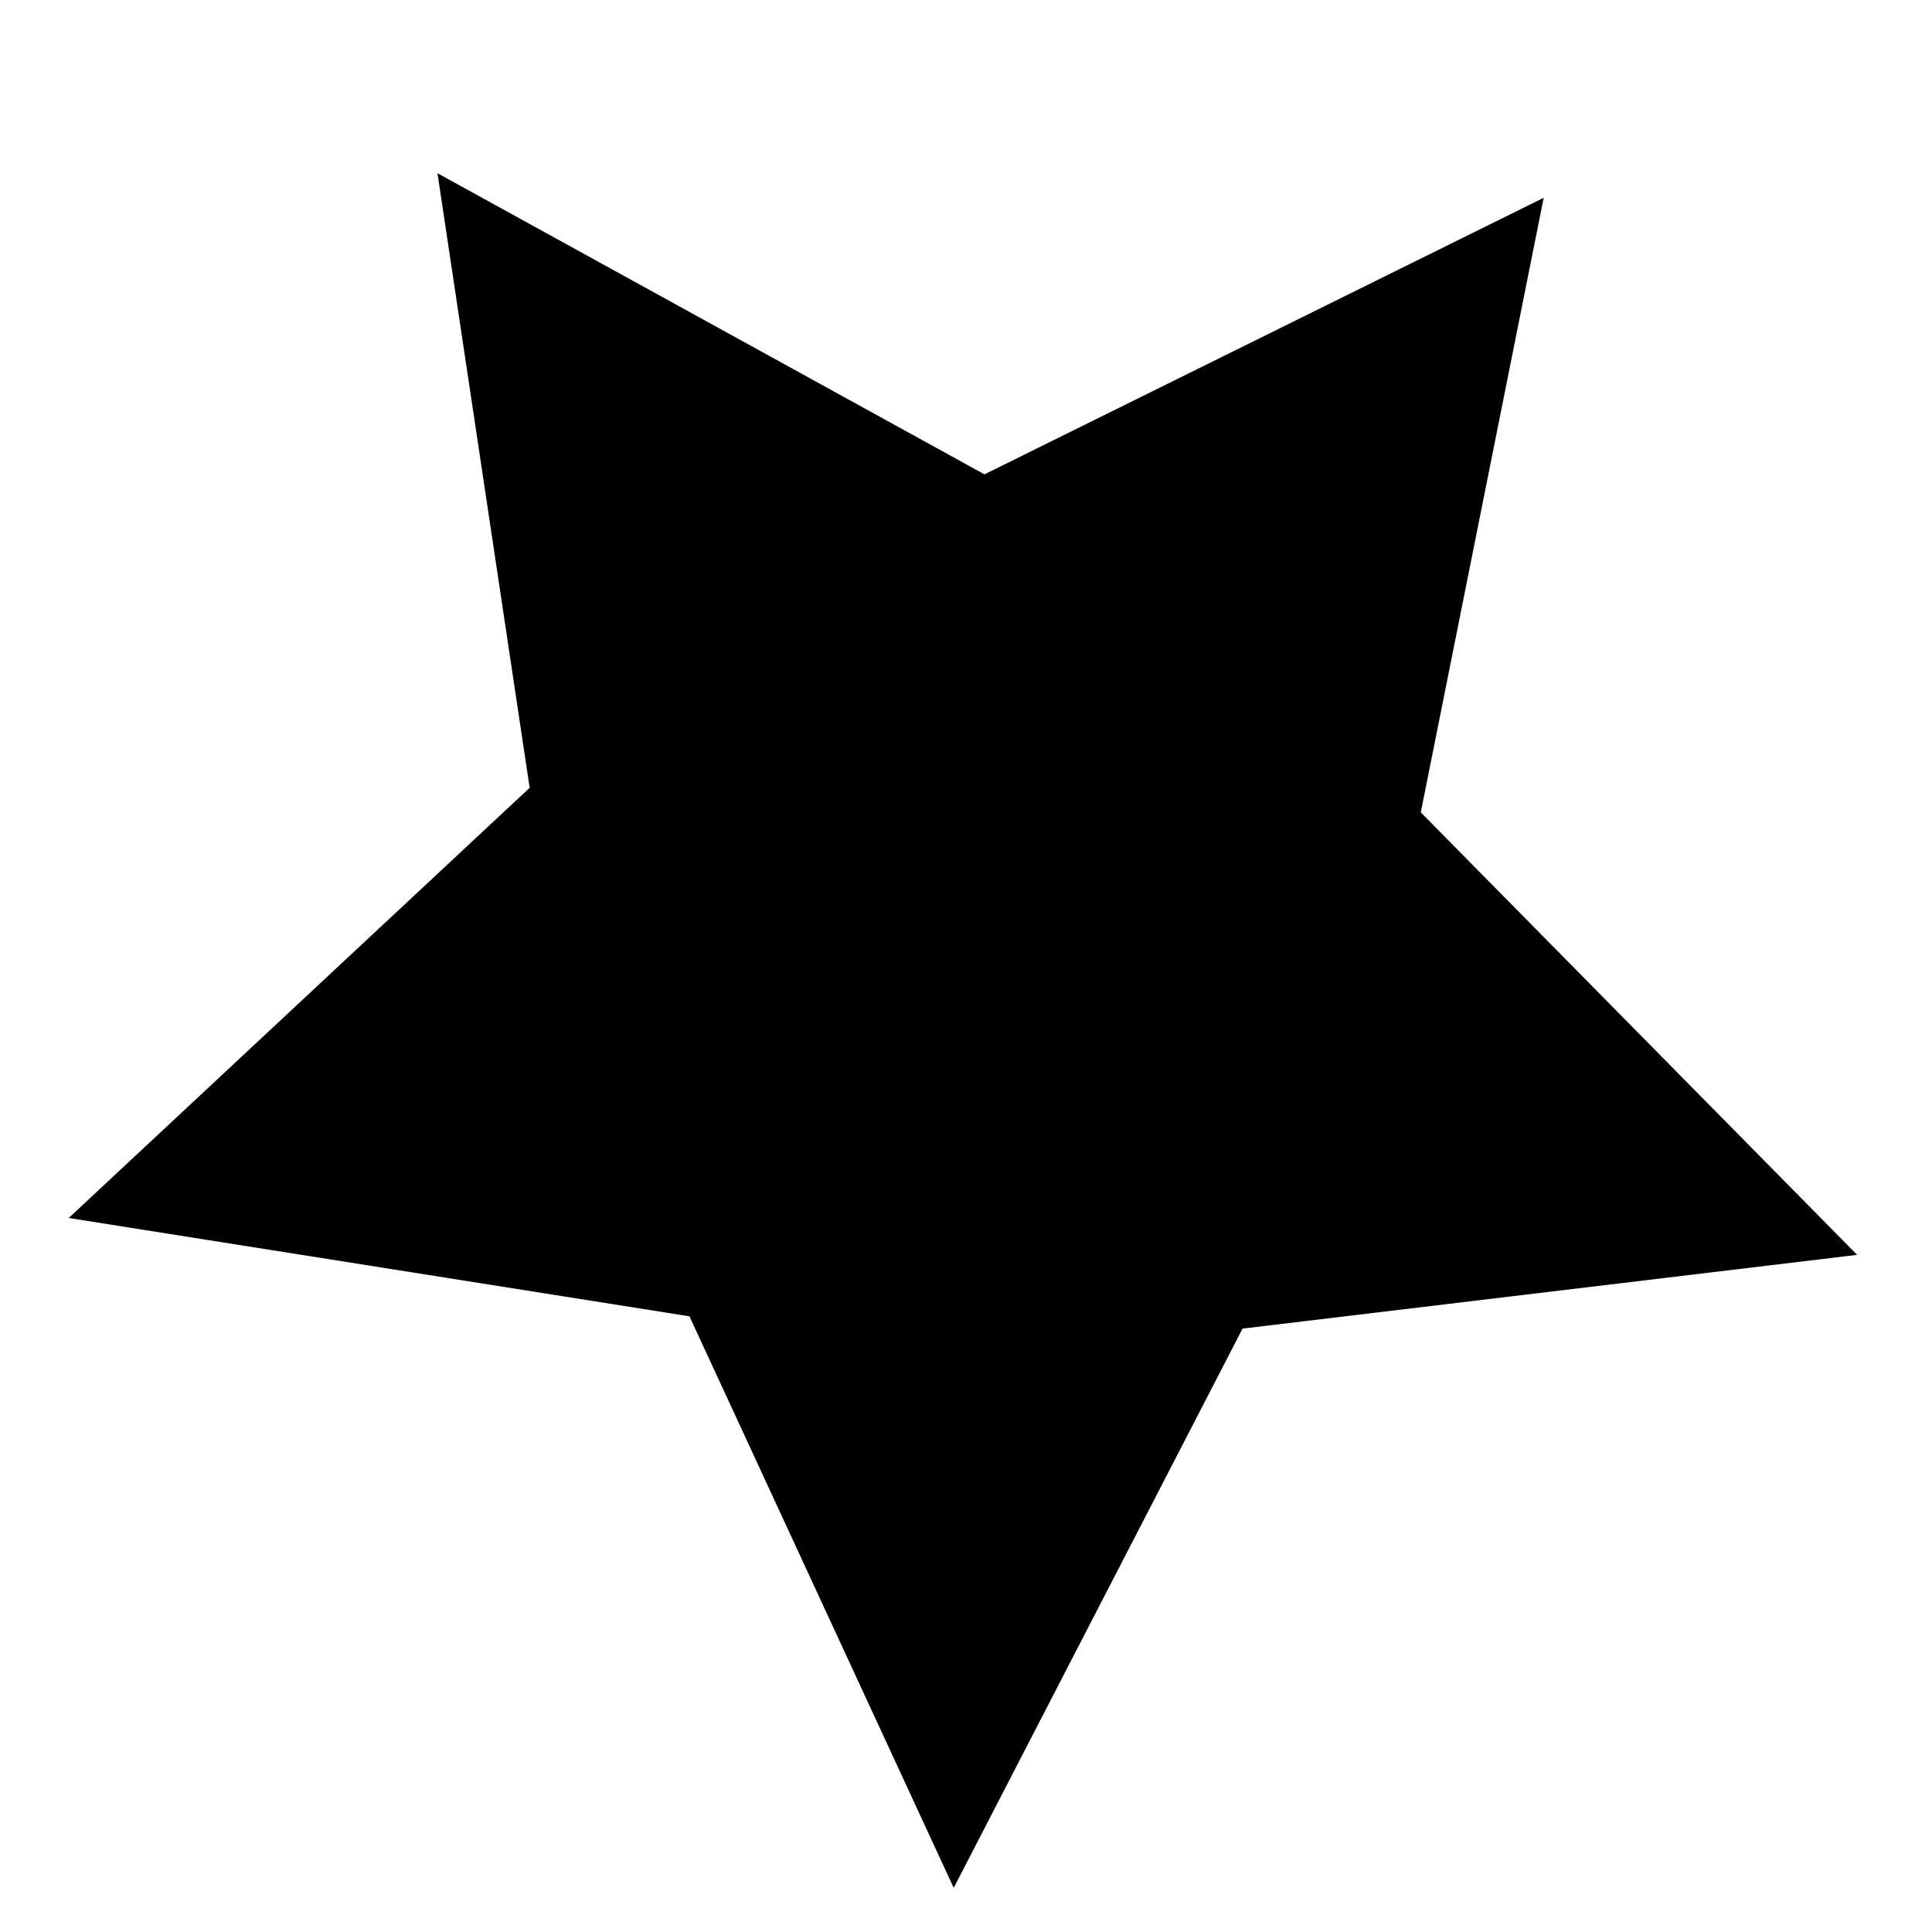 <!-- favorite icon -->
<svg xmlns="http://www.w3.org/2000/svg" viewBox="0 -64 1024 1024">
  <path d="M723.728 171.126l-205.212 104.236-201.956-110.75 32.572 228.014-169.382 159.61 228.014 35.832 97.72 211.728 107.492-205.214 231.272-29.316-162.866-166.126zM818.192 40.832l-296.418 146.582-289.904-159.61 48.86 325.736-244.3 228.014 328.992 52.118 140.066 302.932 153.096-296.42 325.736-39.088-231.272-234.528z"/>
</svg>
